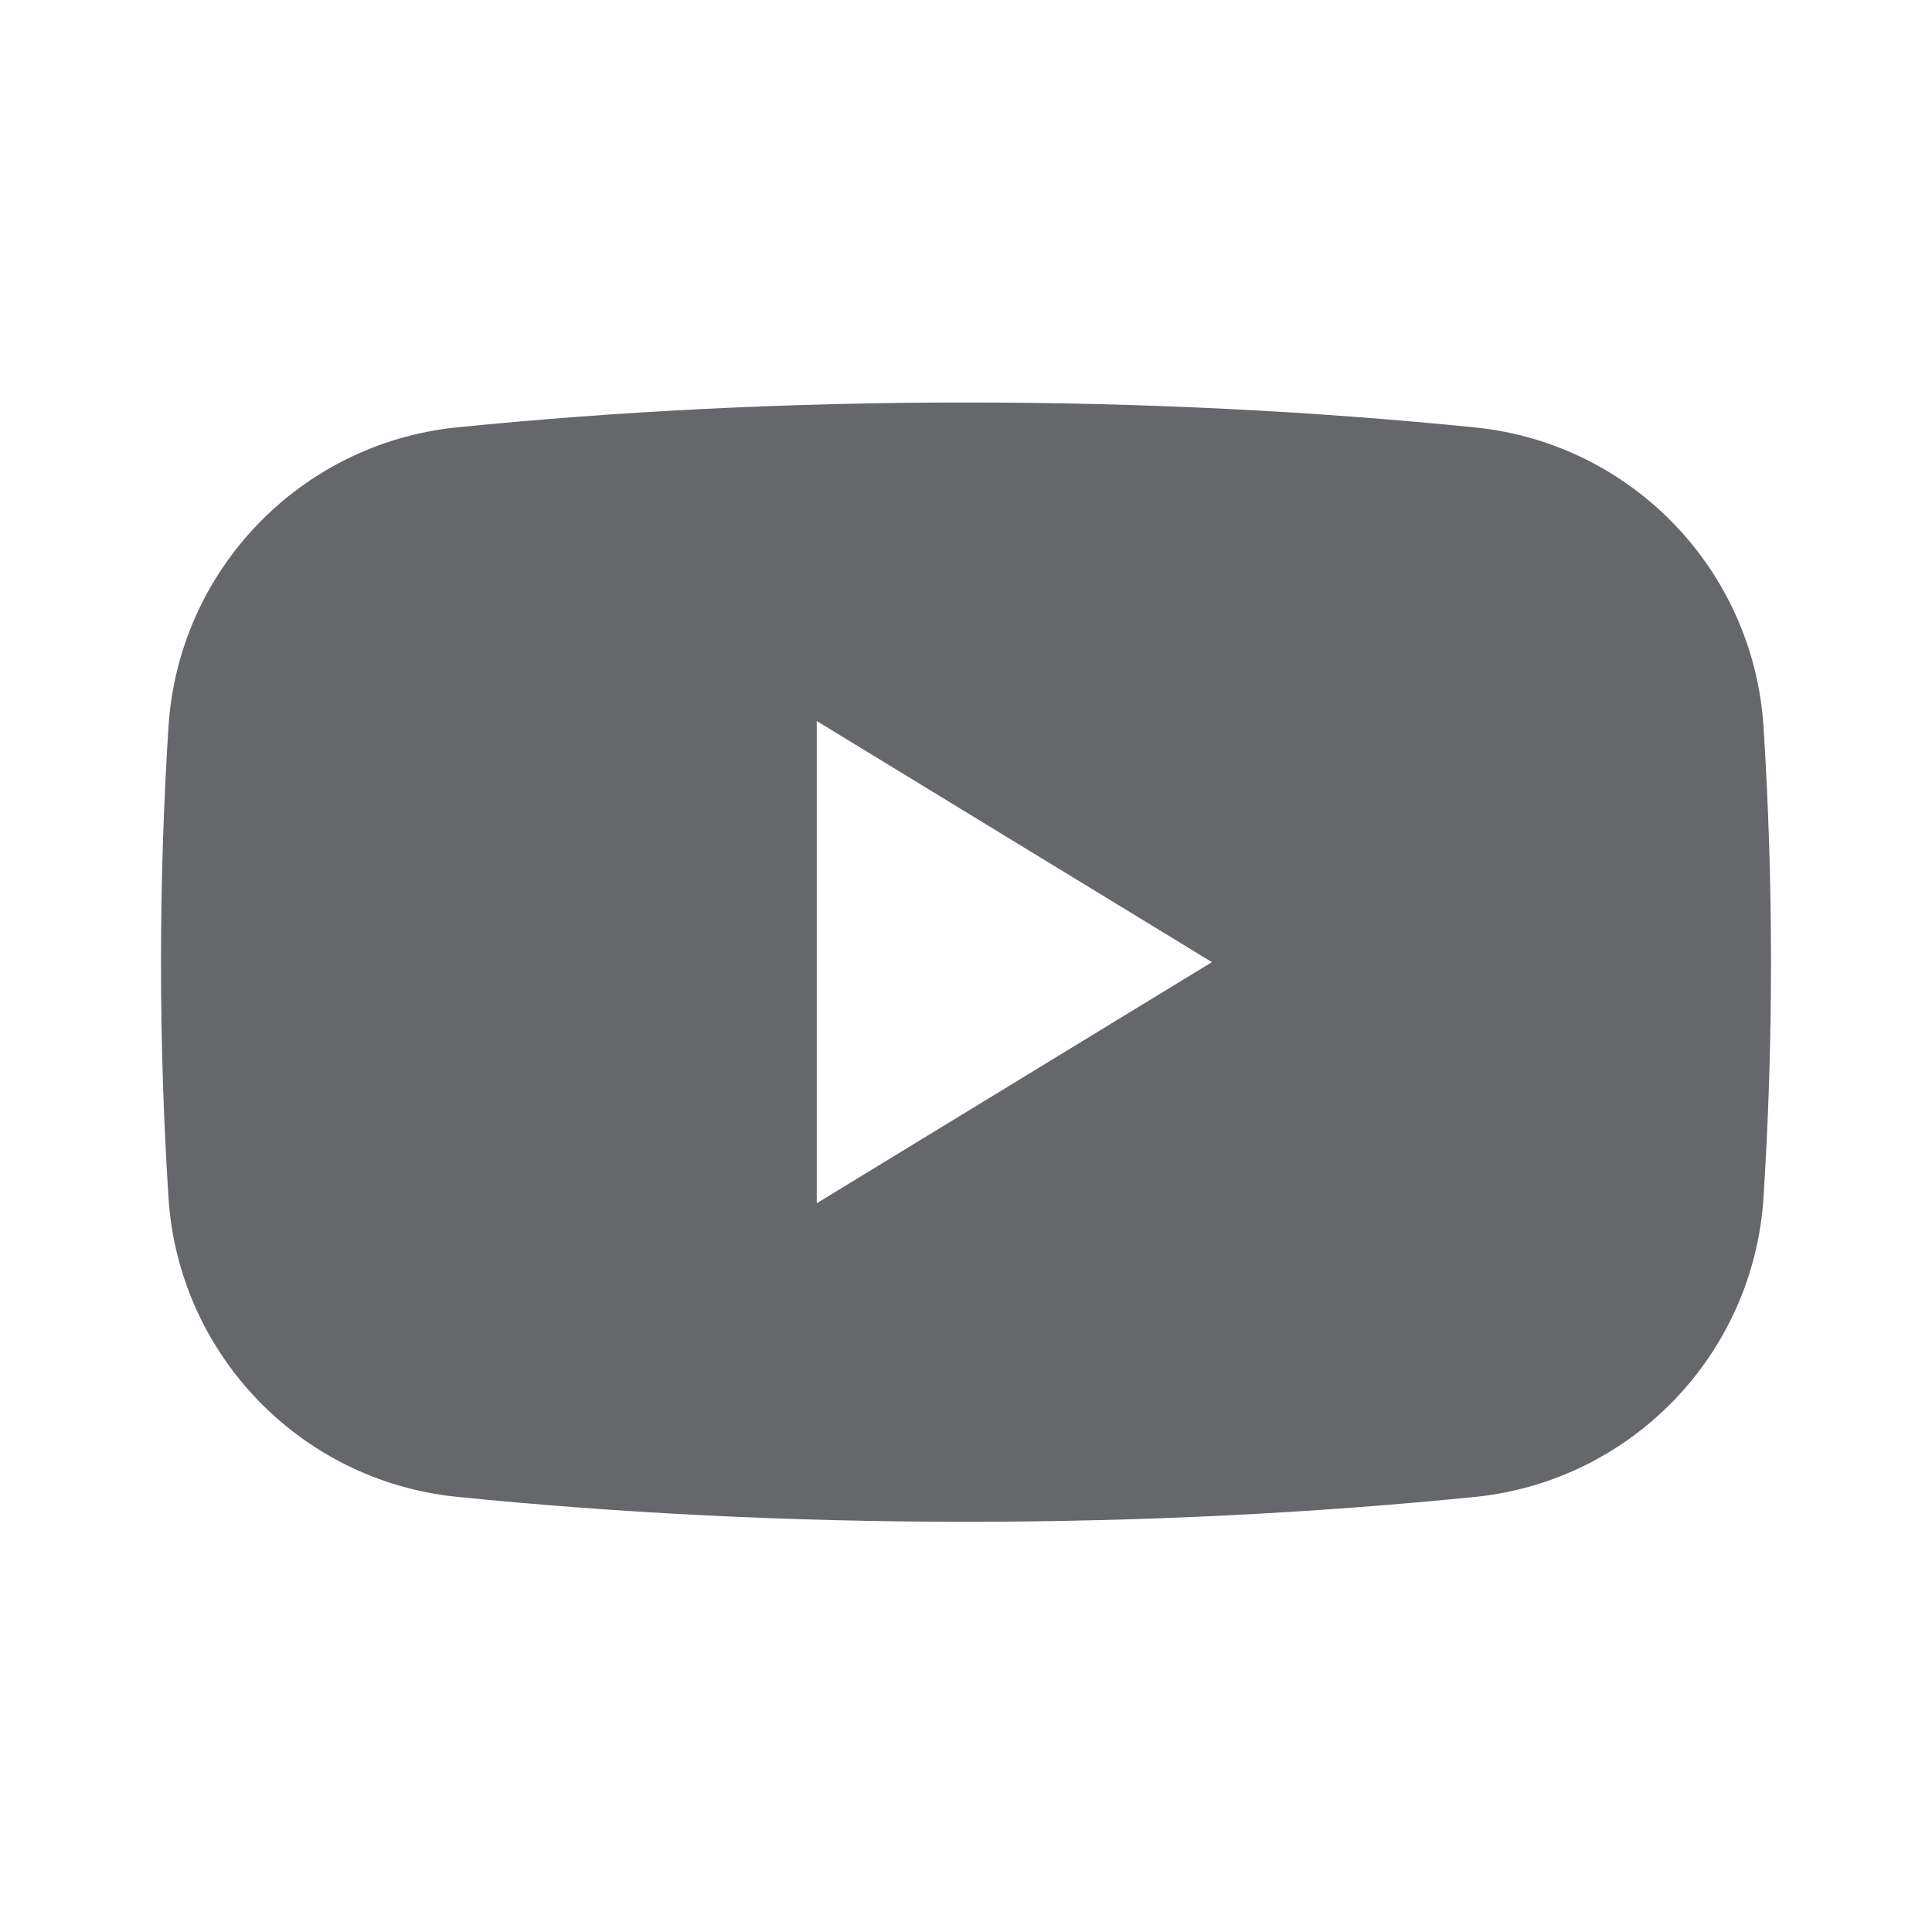 <svg xmlns="http://www.w3.org/2000/svg" width="24" height="24" viewBox="0 0 24 24">
    <path fill="#65676A" fill-rule="evenodd" d="M10.146 14.947v-5.99l4.909 2.995-4.909 2.995zm11.761-5.92c-.125-1.941-1.629-3.509-3.562-3.715C16.34 5.109 14.209 5 12 5c-2.209 0-4.34.109-6.345.311-1.933.207-3.437 1.775-3.562 3.716C2.032 9.983 2 10.96 2 11.952c0 .992.032 1.969.093 2.925.125 1.941 1.629 3.509 3.562 3.715 2.005.203 4.136.312 6.345.312 2.209 0 4.34-.109 6.345-.311 1.933-.207 3.437-1.775 3.562-3.716.061-.956.093-1.933.093-2.925 0-.992-.032-1.969-.093-2.925z"/>
</svg>
